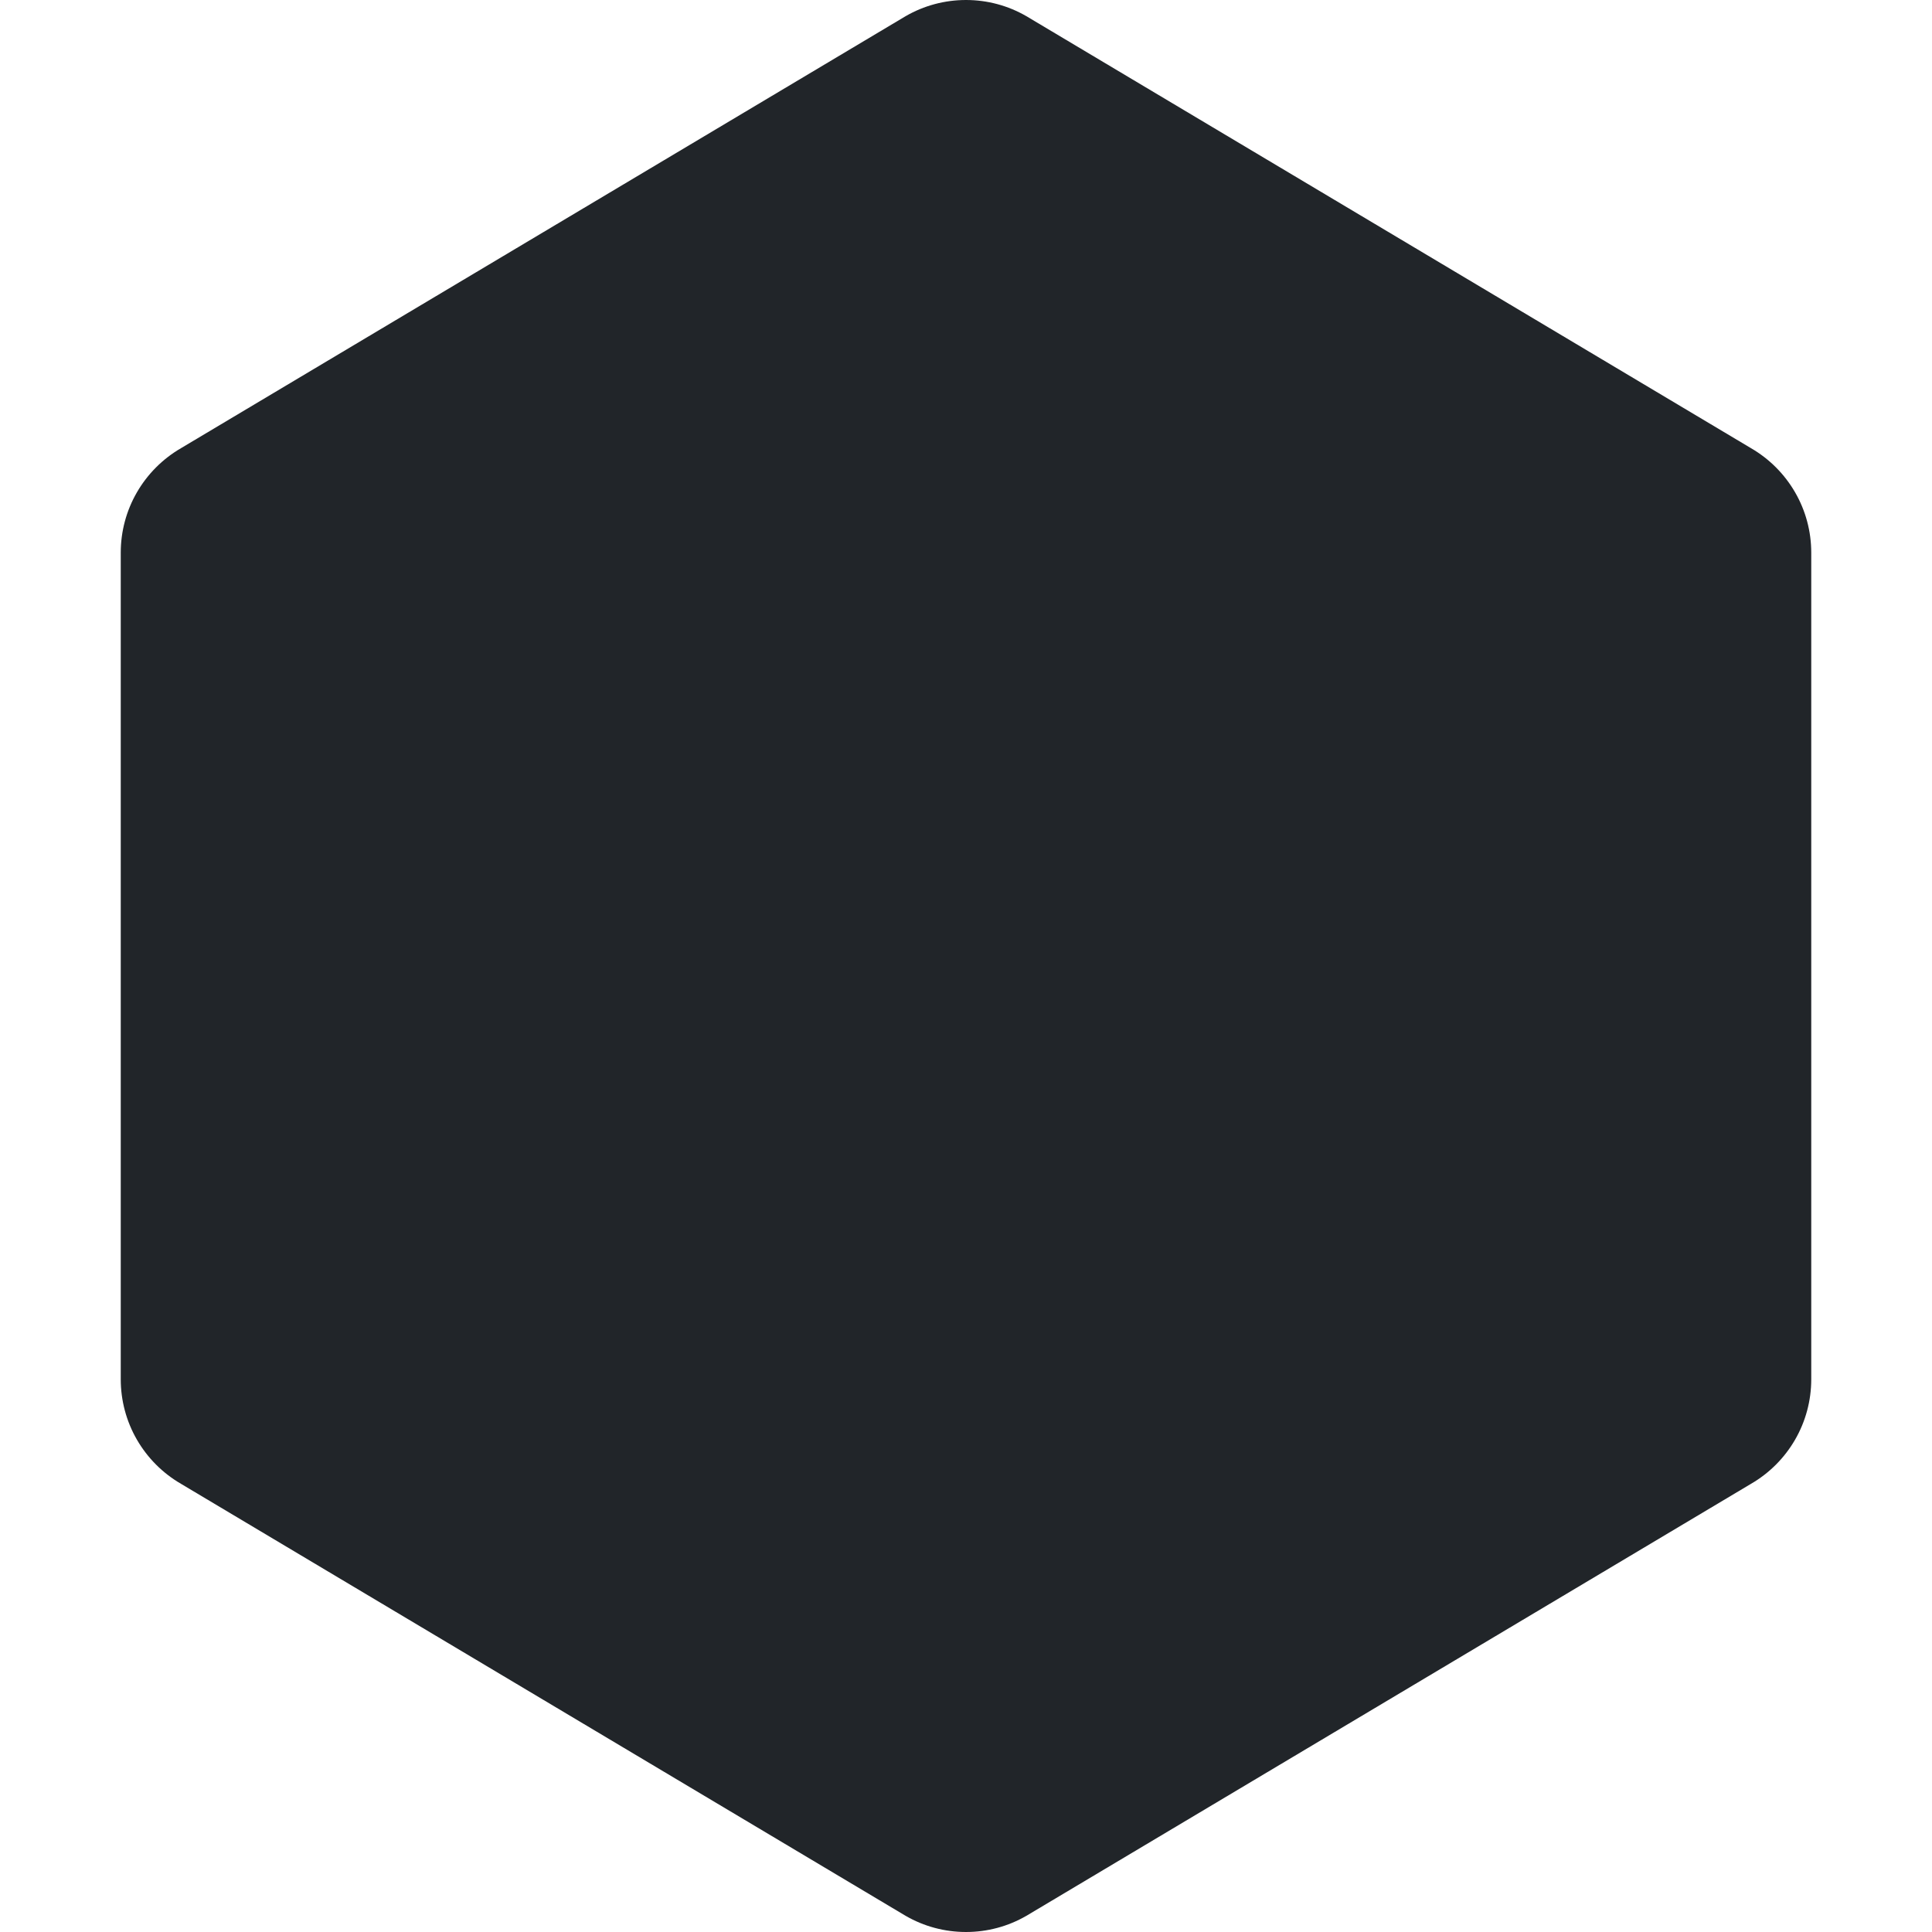 <svg width="16" height="16" viewBox="0 0 16 16" fill="none" xmlns="http://www.w3.org/2000/svg">
<path fill-rule="evenodd" clip-rule="evenodd" d="M8.5 0.134C8.348 0.046 8.176 0 8 0C7.824 0 7.652 0.046 7.5 0.134L1.5 3.711C1.348 3.799 1.222 3.925 1.134 4.077C1.046 4.229 1 4.401 1 4.577V11.423C1 11.598 1.046 11.771 1.134 11.923C1.222 12.075 1.348 12.201 1.5 12.289L7.5 15.866C7.652 15.954 7.824 16 8 16C8.176 16 8.348 15.954 8.5 15.866L14.5 12.289C14.652 12.201 14.778 12.075 14.866 11.923C14.954 11.771 15 11.598 15 11.423V4.577C15 4.401 14.954 4.229 14.866 4.077C14.778 3.925 14.652 3.799 14.5 3.711L8.5 0.134Z" fill="#212529"/>
</svg>
